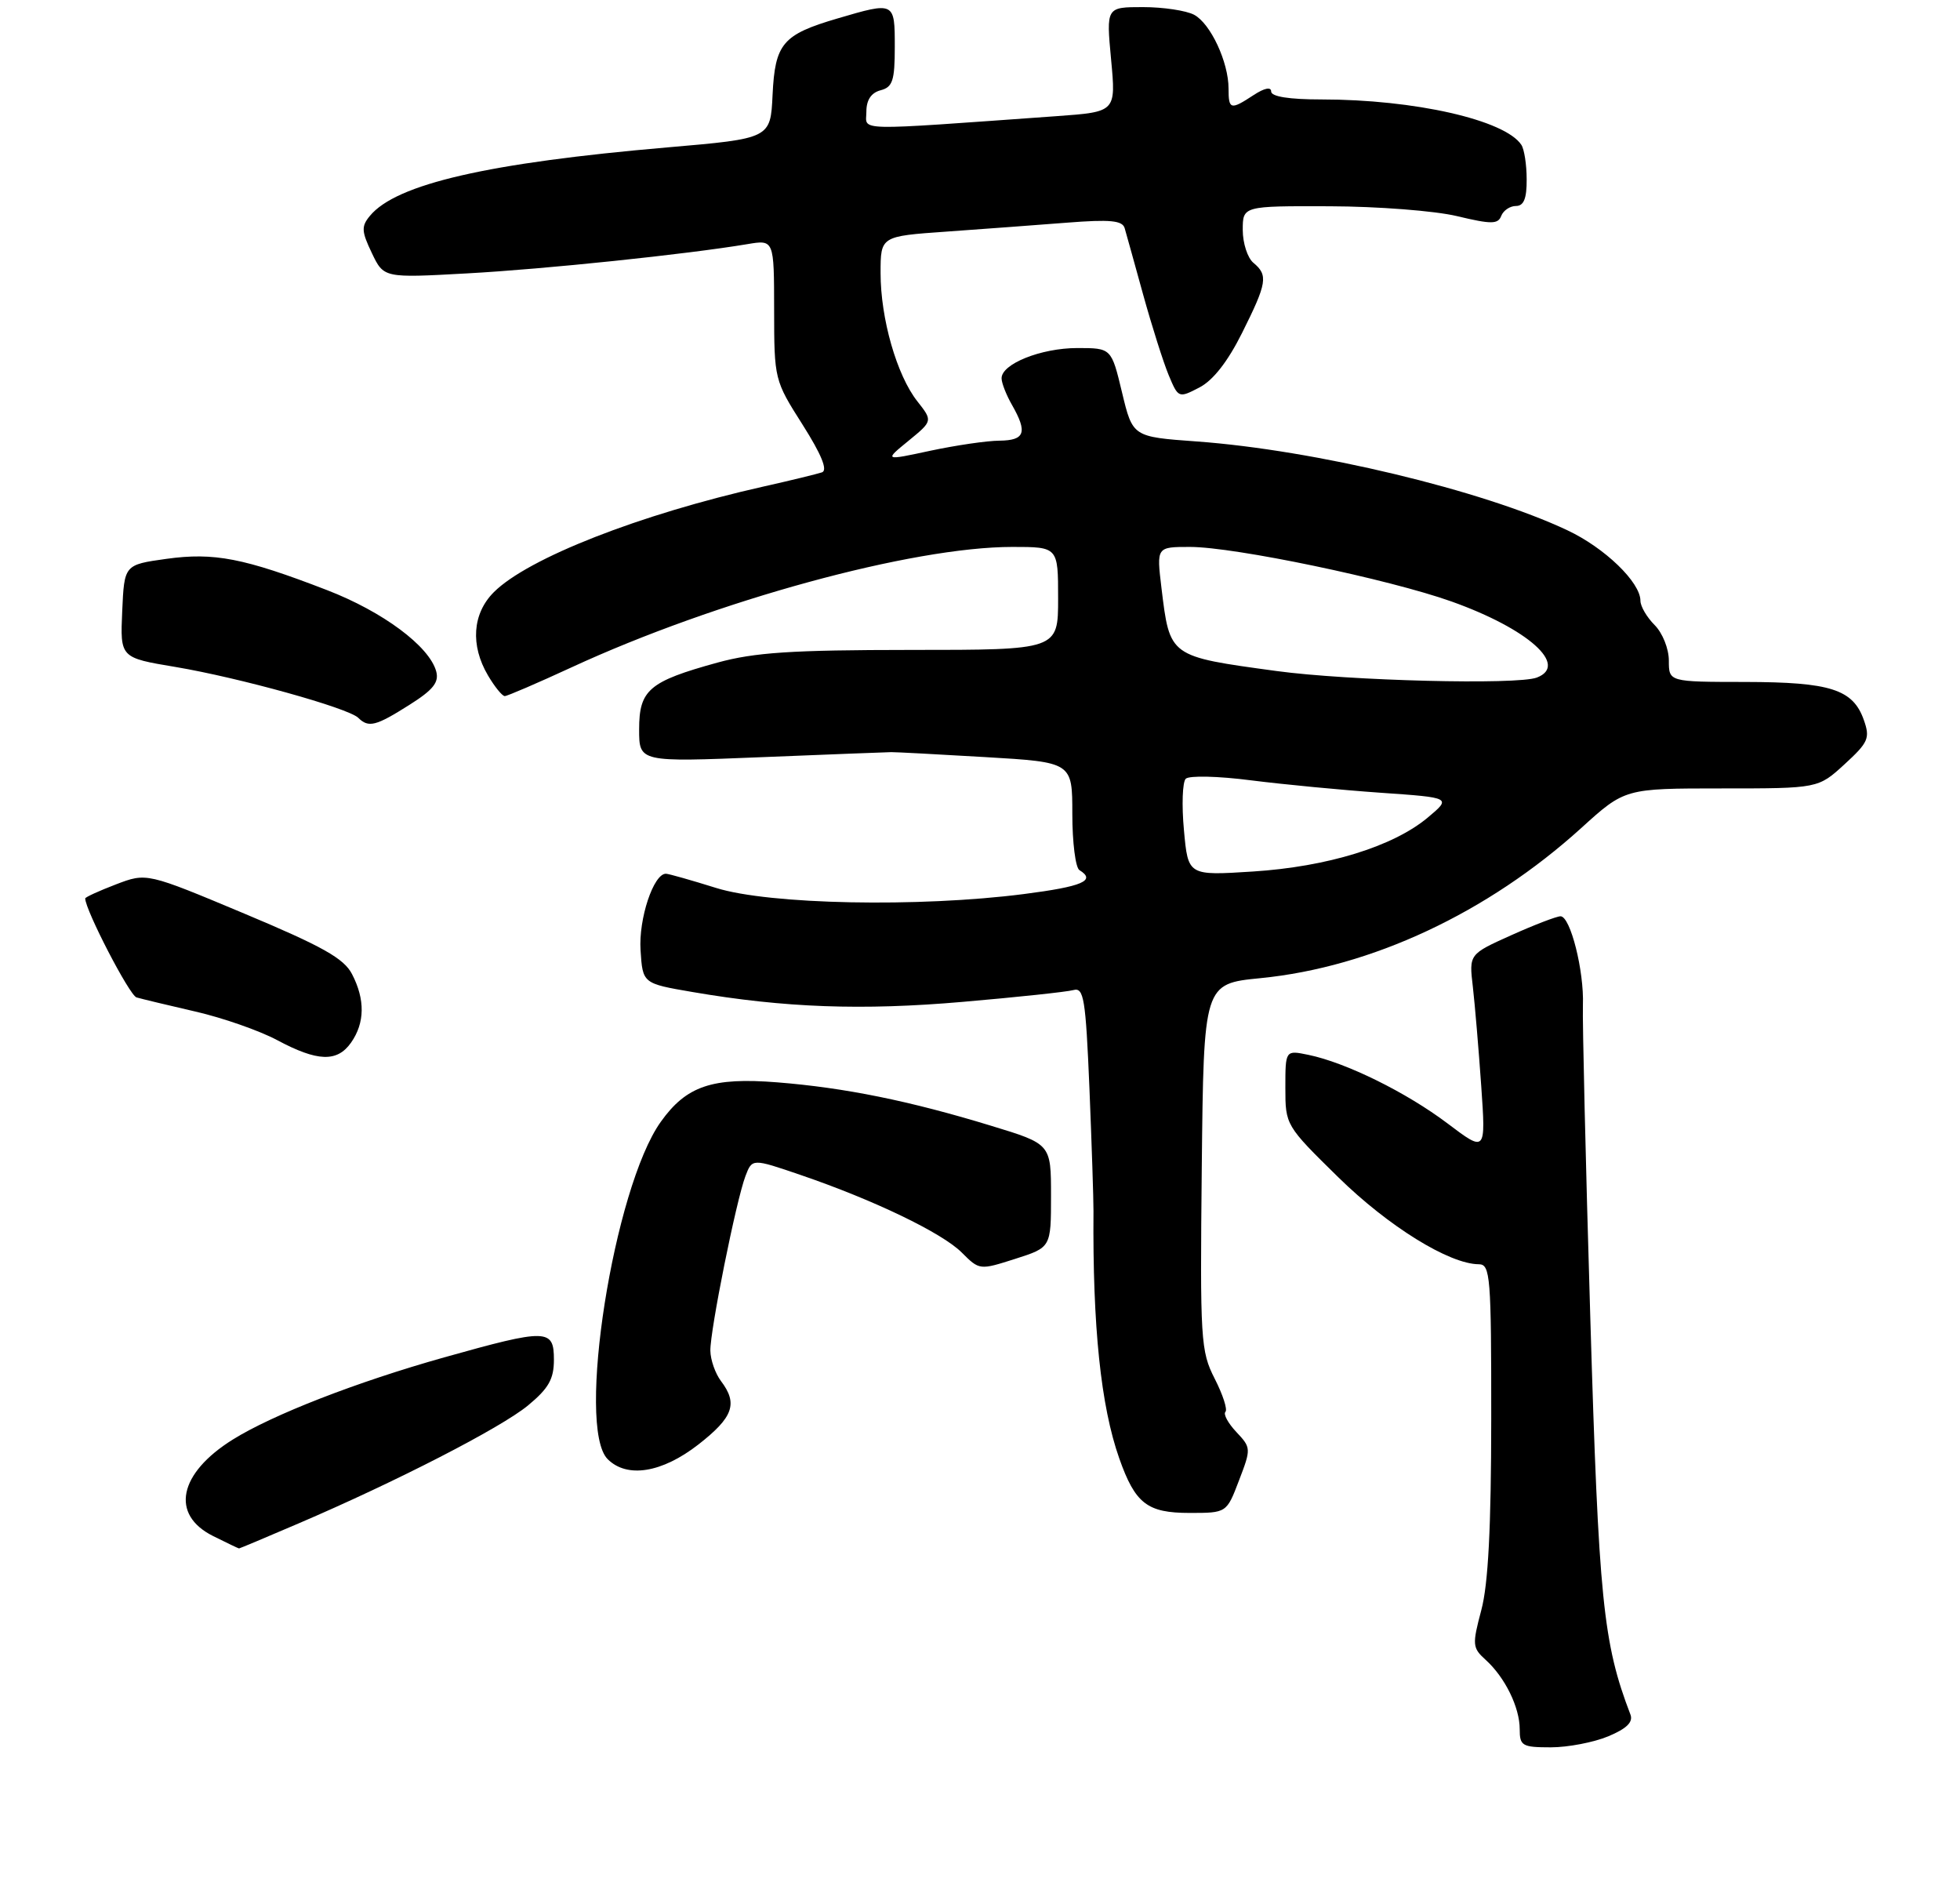 <?xml version="1.0" encoding="UTF-8" standalone="no"?>
<!DOCTYPE svg PUBLIC "-//W3C//DTD SVG 1.1//EN" "http://www.w3.org/Graphics/SVG/1.1/DTD/svg11.dtd" >
<svg xmlns="http://www.w3.org/2000/svg" xmlns:xlink="http://www.w3.org/1999/xlink" version="1.1" viewBox="0 0 276 265">
 <g >
 <path fill="currentColor"
d=" M 226.47 244.45 C 229.07 243.36 230.00 242.45 229.59 241.38 C 225.74 231.35 225.12 225.22 223.94 185.50 C 223.28 163.50 222.82 143.70 222.90 141.50 C 223.08 136.71 221.14 129.00 219.75 129.00 C 219.20 129.00 216.07 130.20 212.80 131.67 C 206.86 134.34 206.86 134.34 207.40 138.92 C 207.69 141.44 208.22 147.72 208.58 152.87 C 209.23 162.24 209.23 162.24 203.83 158.16 C 198.05 153.80 189.54 149.60 184.25 148.51 C 181.00 147.84 181.00 147.84 181.00 153.14 C 181.00 158.40 181.04 158.47 188.45 165.74 C 195.51 172.66 204.08 177.97 208.25 177.99 C 209.86 178.00 210.00 179.70 209.99 199.75 C 209.98 215.05 209.57 223.04 208.59 226.69 C 207.30 231.56 207.33 231.99 209.21 233.69 C 211.93 236.15 214.00 240.37 214.00 243.45 C 214.00 245.79 214.35 246.00 218.38 246.00 C 220.79 246.00 224.43 245.30 226.47 244.45 Z  M 41.99 214.50 C 55.80 208.59 70.51 201.03 74.35 197.87 C 77.25 195.47 78.00 194.16 78.00 191.43 C 78.00 187.05 77.05 187.03 62.55 191.10 C 50.24 194.56 38.41 199.16 32.78 202.67 C 25.15 207.43 23.96 213.23 30.00 216.25 C 31.93 217.21 33.57 218.00 33.66 218.00 C 33.75 218.00 37.50 216.43 41.99 214.50 Z  M 174.47 208.43 C 176.19 203.95 176.18 203.82 174.10 201.61 C 172.93 200.37 172.24 199.09 172.56 198.77 C 172.88 198.45 172.20 196.35 171.05 194.10 C 169.07 190.22 168.98 188.68 169.23 164.26 C 169.50 138.50 169.50 138.50 177.50 137.71 C 193.13 136.17 209.49 128.51 222.66 116.58 C 228.81 111.00 228.81 111.00 242.42 111.00 C 256.03 111.00 256.03 111.00 259.74 107.60 C 263.10 104.52 263.36 103.92 262.46 101.37 C 260.94 97.05 257.77 96.03 245.75 96.01 C 235.00 96.00 235.00 96.00 235.00 93.00 C 235.00 91.33 234.11 89.11 233.00 88.00 C 231.90 86.90 231.00 85.36 231.00 84.58 C 231.00 81.98 225.98 77.13 220.70 74.65 C 208.74 69.01 185.15 63.36 168.50 62.15 C 159.50 61.50 159.50 61.50 158.00 55.25 C 156.50 49.00 156.50 49.00 151.70 49.00 C 146.59 49.00 140.98 51.25 141.04 53.28 C 141.05 53.95 141.71 55.62 142.50 57.00 C 144.72 60.89 144.33 62.00 140.75 62.04 C 138.96 62.05 134.58 62.70 131.00 63.46 C 124.50 64.86 124.50 64.86 127.93 62.06 C 131.35 59.26 131.35 59.26 129.17 56.49 C 126.28 52.82 124.00 44.86 124.00 38.45 C 124.00 33.26 124.00 33.26 133.25 32.61 C 138.34 32.25 145.98 31.68 150.23 31.35 C 156.33 30.87 158.05 31.04 158.37 32.12 C 158.59 32.88 159.77 37.10 160.98 41.50 C 162.20 45.90 163.81 50.98 164.56 52.79 C 165.92 56.05 165.97 56.07 168.88 54.56 C 170.81 53.57 172.89 50.91 174.91 46.86 C 178.42 39.84 178.60 38.74 176.50 37.00 C 175.68 36.32 175.00 34.24 175.00 32.38 C 175.00 29.00 175.00 29.00 187.25 29.04 C 193.99 29.06 202.06 29.68 205.18 30.43 C 210.02 31.59 210.95 31.58 211.40 30.39 C 211.70 29.63 212.63 29.00 213.47 29.00 C 214.57 29.00 215.00 27.96 214.98 25.25 C 214.98 23.19 214.64 21.00 214.23 20.39 C 211.92 16.89 199.19 14.00 186.06 14.00 C 181.53 14.00 179.00 13.60 179.00 12.88 C 179.00 12.20 178.05 12.39 176.54 13.38 C 173.28 15.52 173.00 15.45 173.00 12.47 C 173.00 8.75 170.47 3.32 168.15 2.08 C 167.04 1.49 163.80 1.00 160.95 1.00 C 155.77 1.00 155.77 1.00 156.46 8.38 C 157.15 15.75 157.15 15.75 148.82 16.35 C 119.67 18.43 122.00 18.49 122.00 15.72 C 122.00 14.07 122.68 13.06 124.00 12.71 C 125.70 12.27 126.00 11.35 126.00 6.59 C 126.00 0.23 125.99 0.23 117.93 2.60 C 110.20 4.87 109.14 6.12 108.79 13.36 C 108.50 19.50 108.50 19.50 94.00 20.75 C 68.78 22.92 55.79 25.90 52.09 30.39 C 50.86 31.87 50.90 32.57 52.36 35.62 C 54.04 39.14 54.04 39.14 65.77 38.49 C 76.74 37.89 96.72 35.80 105.25 34.37 C 109.00 33.74 109.00 33.74 109.01 43.62 C 109.02 53.42 109.05 53.55 113.01 59.78 C 115.69 64.01 116.58 66.21 115.75 66.50 C 115.06 66.73 111.35 67.64 107.50 68.50 C 90.06 72.42 74.32 78.59 69.54 83.37 C 66.52 86.39 66.21 90.85 68.72 95.10 C 69.66 96.69 70.72 98.00 71.08 98.00 C 71.43 98.00 75.66 96.18 80.47 93.96 C 100.86 84.54 128.46 77.00 142.55 77.00 C 149.00 77.00 149.00 77.00 149.00 84.25 C 149.00 91.50 149.00 91.50 128.25 91.50 C 111.43 91.51 106.27 91.85 101.01 93.29 C 91.39 95.94 90.00 97.13 90.00 102.68 C 90.00 107.30 90.00 107.30 107.25 106.60 C 116.74 106.22 124.95 105.89 125.50 105.89 C 126.05 105.88 132.01 106.19 138.75 106.59 C 151.00 107.31 151.00 107.31 151.00 114.59 C 151.00 118.60 151.45 122.16 152.00 122.50 C 154.39 123.97 152.45 124.81 144.18 125.87 C 129.40 127.77 108.29 127.35 100.84 125.01 C 97.35 123.92 94.17 123.02 93.78 123.01 C 92.03 122.98 89.91 129.37 90.20 133.78 C 90.50 138.46 90.50 138.46 97.50 139.66 C 110.44 141.88 121.41 142.28 135.56 141.05 C 143.23 140.39 150.24 139.64 151.15 139.39 C 152.62 138.98 152.88 140.57 153.41 153.21 C 153.73 161.07 153.99 168.85 153.98 170.50 C 153.85 186.76 155.01 197.95 157.61 205.32 C 159.86 211.70 161.55 213.00 167.52 213.00 C 172.73 213.00 172.73 213.00 174.47 208.43 Z  M 98.34 203.37 C 103.25 199.54 103.94 197.62 101.53 194.44 C 100.72 193.37 100.05 191.45 100.03 190.16 C 99.99 187.29 103.67 169.01 104.97 165.58 C 105.92 163.09 105.92 163.09 112.71 165.41 C 123.05 168.94 132.66 173.57 135.43 176.34 C 137.92 178.83 137.95 178.83 142.96 177.23 C 148.00 175.62 148.00 175.62 148.00 168.34 C 148.00 161.06 148.00 161.06 139.59 158.50 C 128.07 154.98 118.98 153.14 109.46 152.38 C 100.28 151.65 96.65 152.88 93.04 157.95 C 86.42 167.24 81.11 200.97 85.57 205.43 C 88.30 208.15 93.21 207.36 98.34 203.37 Z  M 49.44 146.78 C 51.38 144.01 51.43 140.72 49.57 137.14 C 48.43 134.93 45.42 133.24 34.40 128.62 C 20.65 122.86 20.65 122.86 16.33 124.51 C 13.95 125.42 12.00 126.31 12.00 126.49 C 12.00 128.10 18.23 140.13 19.22 140.42 C 19.92 140.63 23.65 141.52 27.50 142.41 C 31.35 143.29 36.52 145.10 39.00 146.42 C 44.71 149.48 47.48 149.57 49.44 146.78 Z  M 57.63 99.25 C 61.01 97.12 61.85 96.06 61.42 94.50 C 60.43 90.96 53.90 86.11 46.05 83.08 C 34.34 78.56 30.14 77.75 23.43 78.68 C 17.50 79.51 17.50 79.51 17.21 86.05 C 16.92 92.60 16.92 92.60 24.71 93.90 C 33.69 95.41 49.05 99.68 50.45 101.06 C 51.90 102.49 52.92 102.23 57.63 99.25 Z  M 166.72 116.89 C 166.39 113.37 166.51 110.11 166.97 109.64 C 167.44 109.17 171.53 109.26 176.16 109.86 C 180.75 110.44 188.98 111.23 194.45 111.61 C 204.40 112.30 204.40 112.30 201.03 115.12 C 196.16 119.18 186.92 122.03 176.40 122.70 C 167.30 123.28 167.30 123.28 166.72 116.89 Z  M 179.75 94.47 C 164.58 92.40 164.74 92.51 163.55 82.75 C 162.86 77.00 162.86 77.00 167.56 77.00 C 173.84 77.00 195.58 81.54 204.42 84.69 C 215.18 88.53 220.93 93.66 216.42 95.39 C 213.67 96.45 189.89 95.85 179.75 94.47 Z "/>
</g>
</svg>